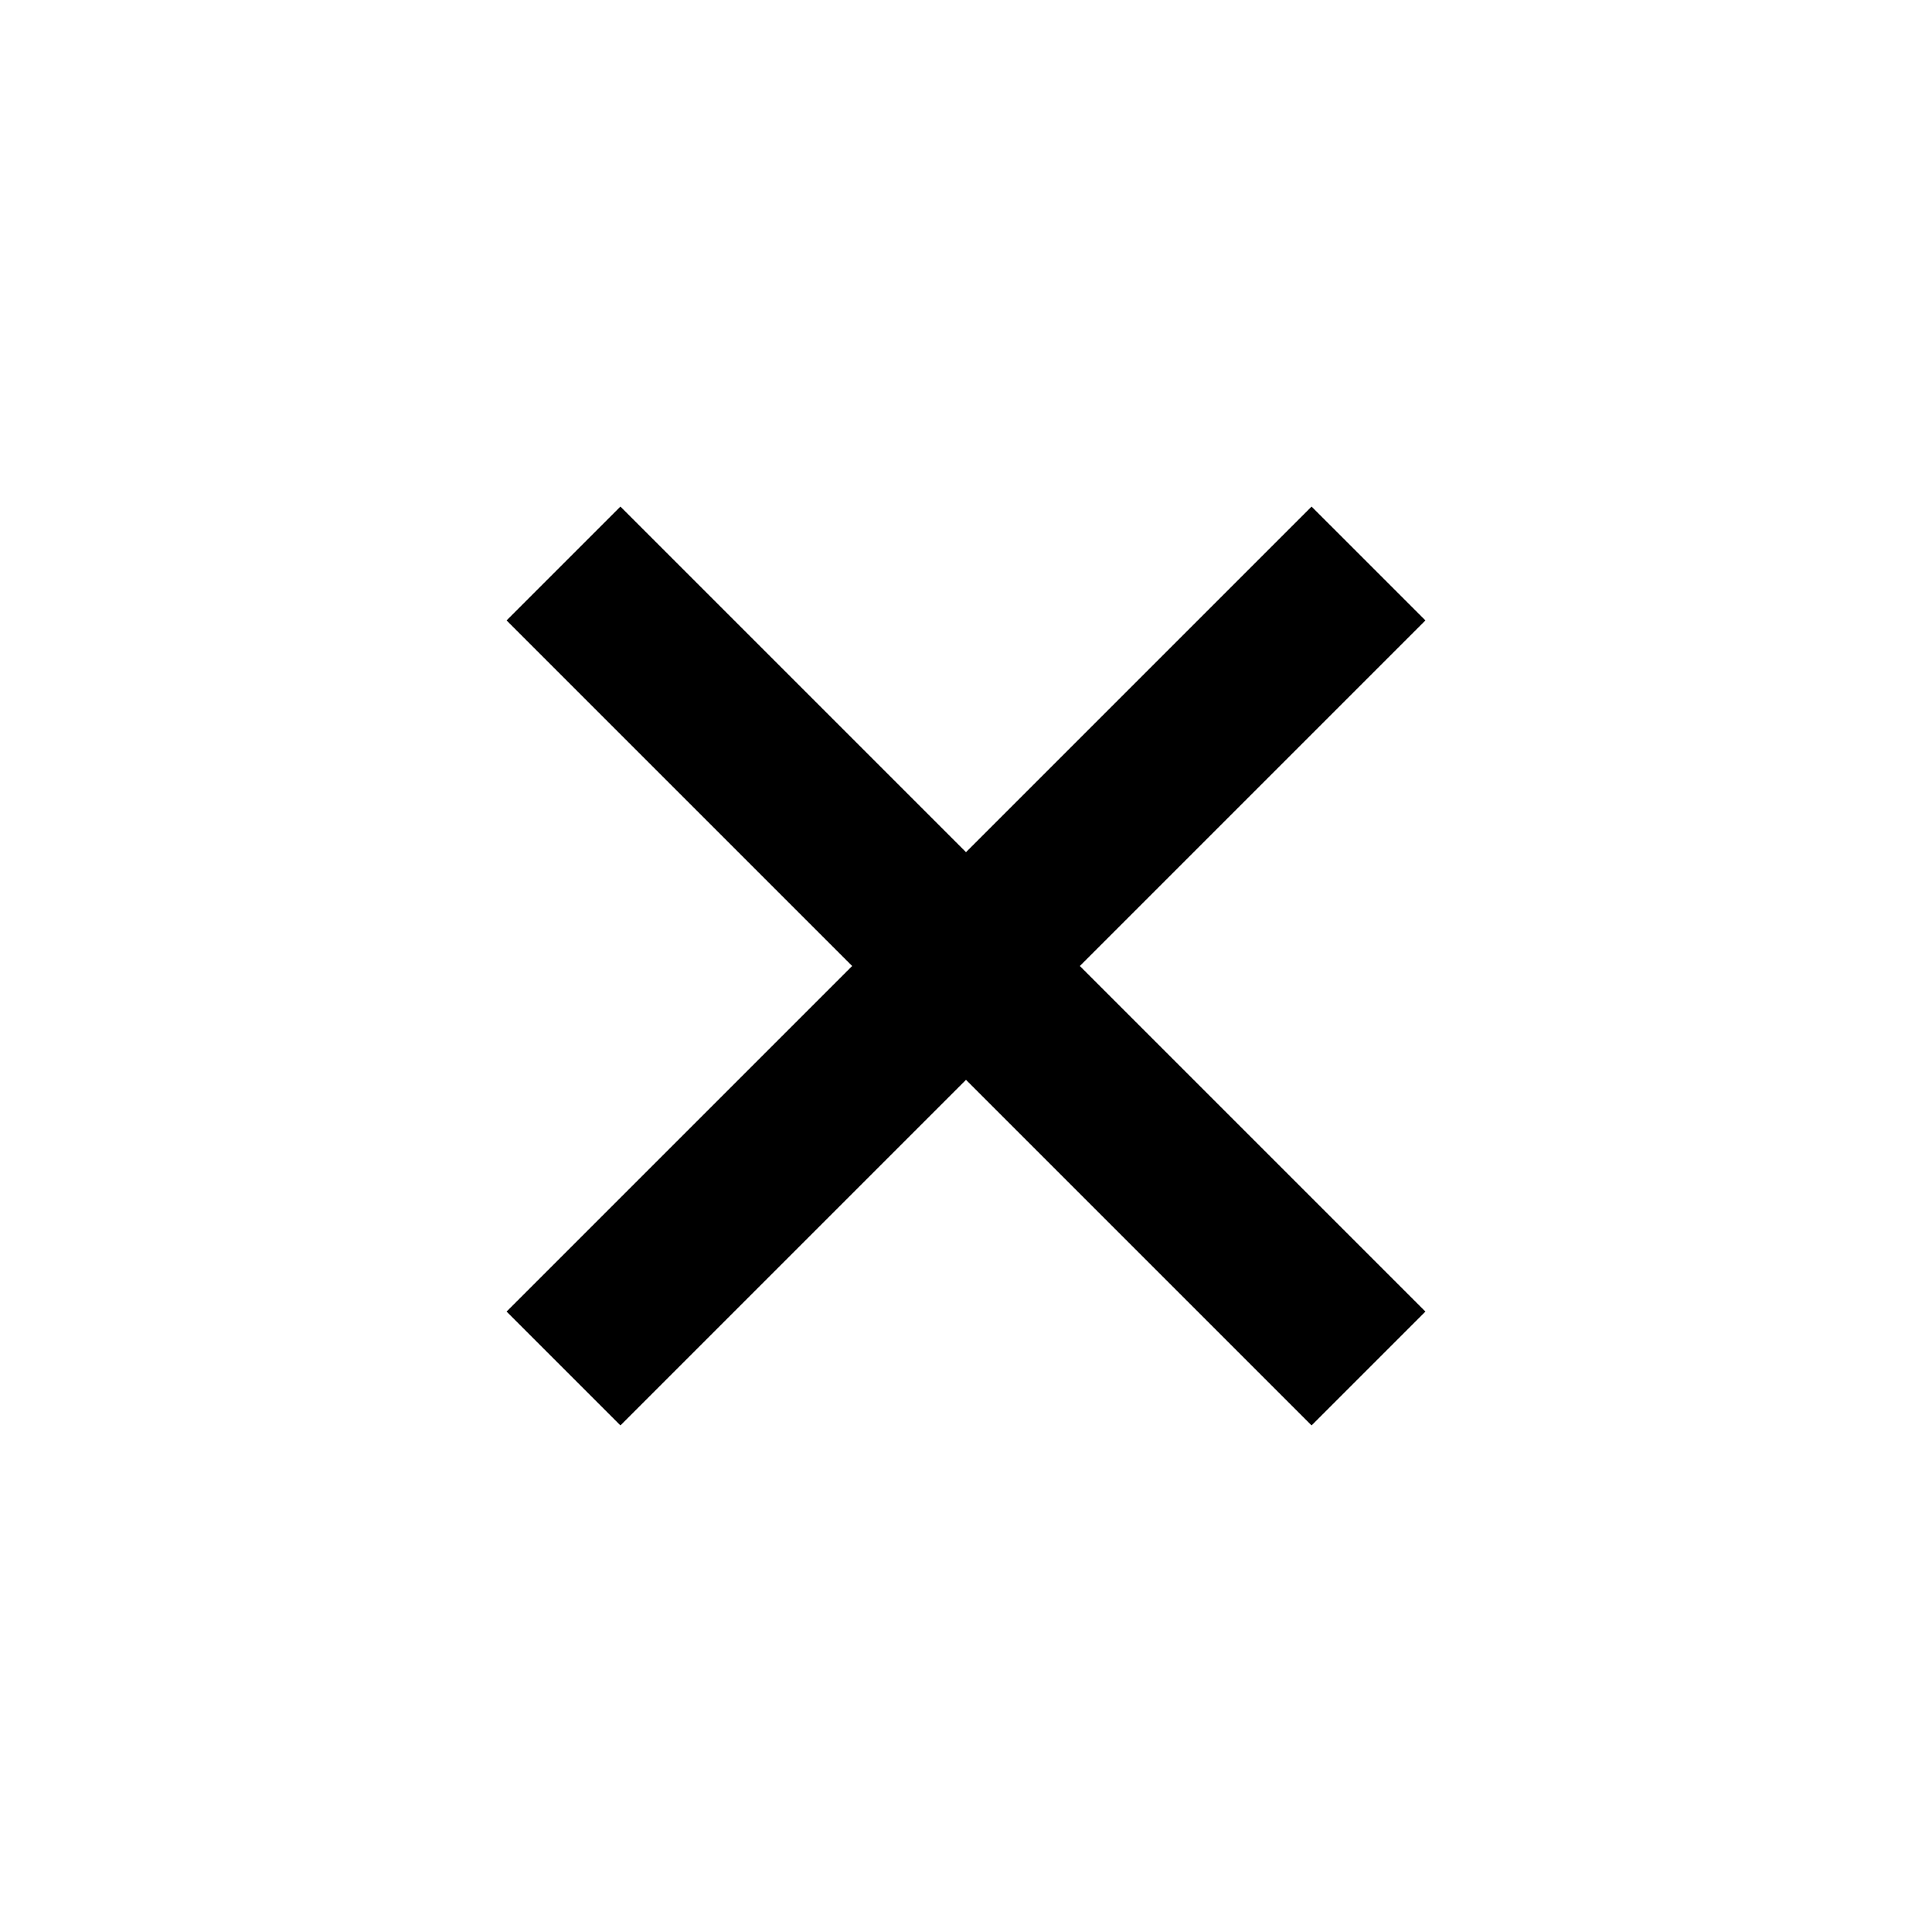 <?xml version="1.0" encoding="UTF-8"?>
<svg width="800px" height="800px" viewBox="0 0 512 512" version="1.1" xmlns="http://www.w3.org/2000/svg" xmlns:xlink="http://www.w3.org/1999/xlink">
    <g id="Page-1" stroke="none" stroke-width="1" fill="none" fill-rule="evenodd">
        <g id="add" fill="#000000" transform="translate(134.248, 134.248)">
            <path d="M213.333,2.84217094e-14 L243.503,30.17 L151.921,121.751 L243.503,213.333 L213.333,243.503 L121.751,151.921 L30.17,243.503 L2.84217094e-14,213.333 L91.582,121.751 L2.84217094e-14,30.17 L30.17,2.84217094e-14 L121.751,91.582 L213.333,2.84217094e-14 Z" id="Combined-Shape">

</path>
        </g>
    </g>
</svg>